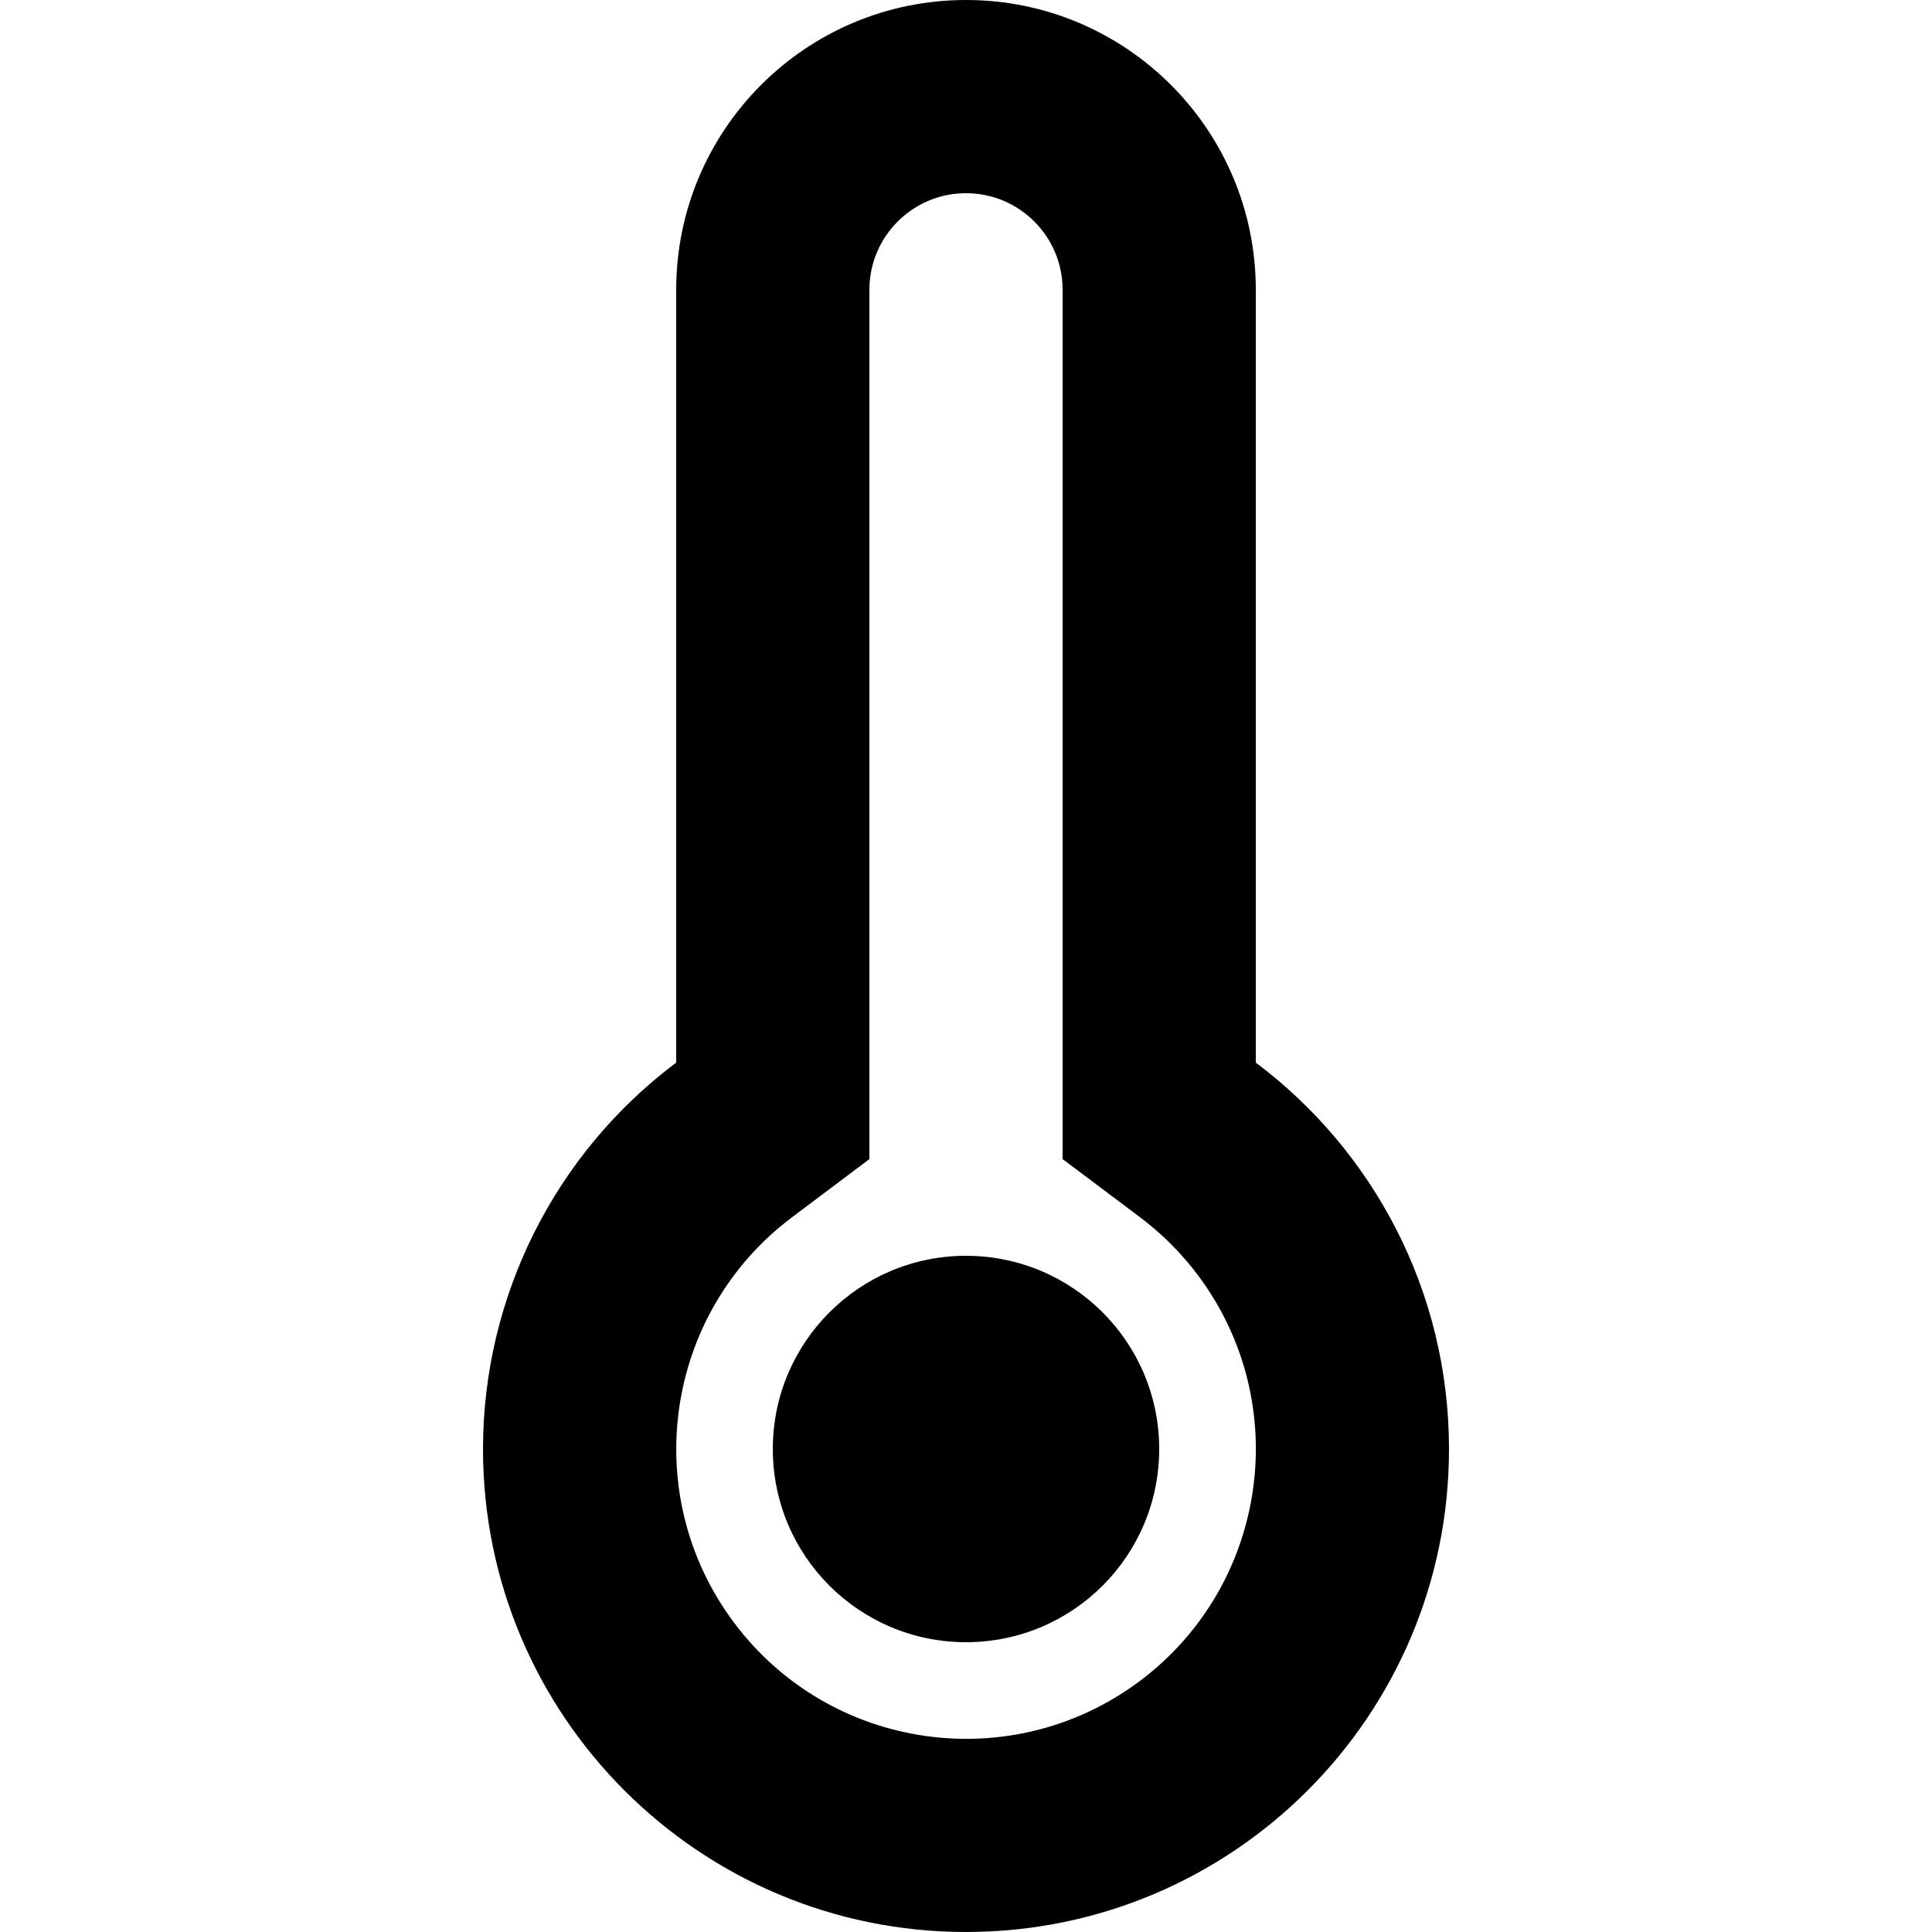 <?xml version="1.0" encoding="utf-8"?>
<!-- Generator: Adobe Illustrator 24.1.1, SVG Export Plug-In . SVG Version: 6.00 Build 0)  -->
<svg version="1.1" id="Layer_1" xmlns="http://www.w3.org/2000/svg" xmlns:xlink="http://www.w3.org/1999/xlink" x="0px" y="0px"
	 viewBox="0 0 512 512" style="enable-background:new 0 0 512 512;" xml:space="preserve">
<g>
	<path d="M384,384c0,70.7-57.3,128-128,128c-70.68,0-128-57.3-128-128c0-40.27,18.98-78.23,51.2-102.4V76.8
		C179.2,34.4,213.6,0,256,0c42.42,0,76.8,34.4,76.8,76.8v204.8C363.9,304.95,384,342.13,384,384z M302.08,322.55l-20.48-15.38V76.8
		c0-14.13-11.45-25.6-25.6-25.6c-14.13,0-25.6,11.47-25.6,25.6v230.37l-20.45,15.38c-33.93,25.43-40.82,73.58-15.4,107.5
		c25.43,33.95,73.57,40.85,107.53,15.43c33.92-25.45,40.82-73.58,15.4-107.52C313.1,332.1,307.9,326.92,302.08,322.55z M256,435.2
		c-28.27,0-51.2-22.9-51.2-51.2c0-28.27,22.93-51.2,51.2-51.2c28.3,0,51.2,22.93,51.2,51.2C307.2,412.3,284.3,435.2,256,435.2z"/>
</g>
</svg>
